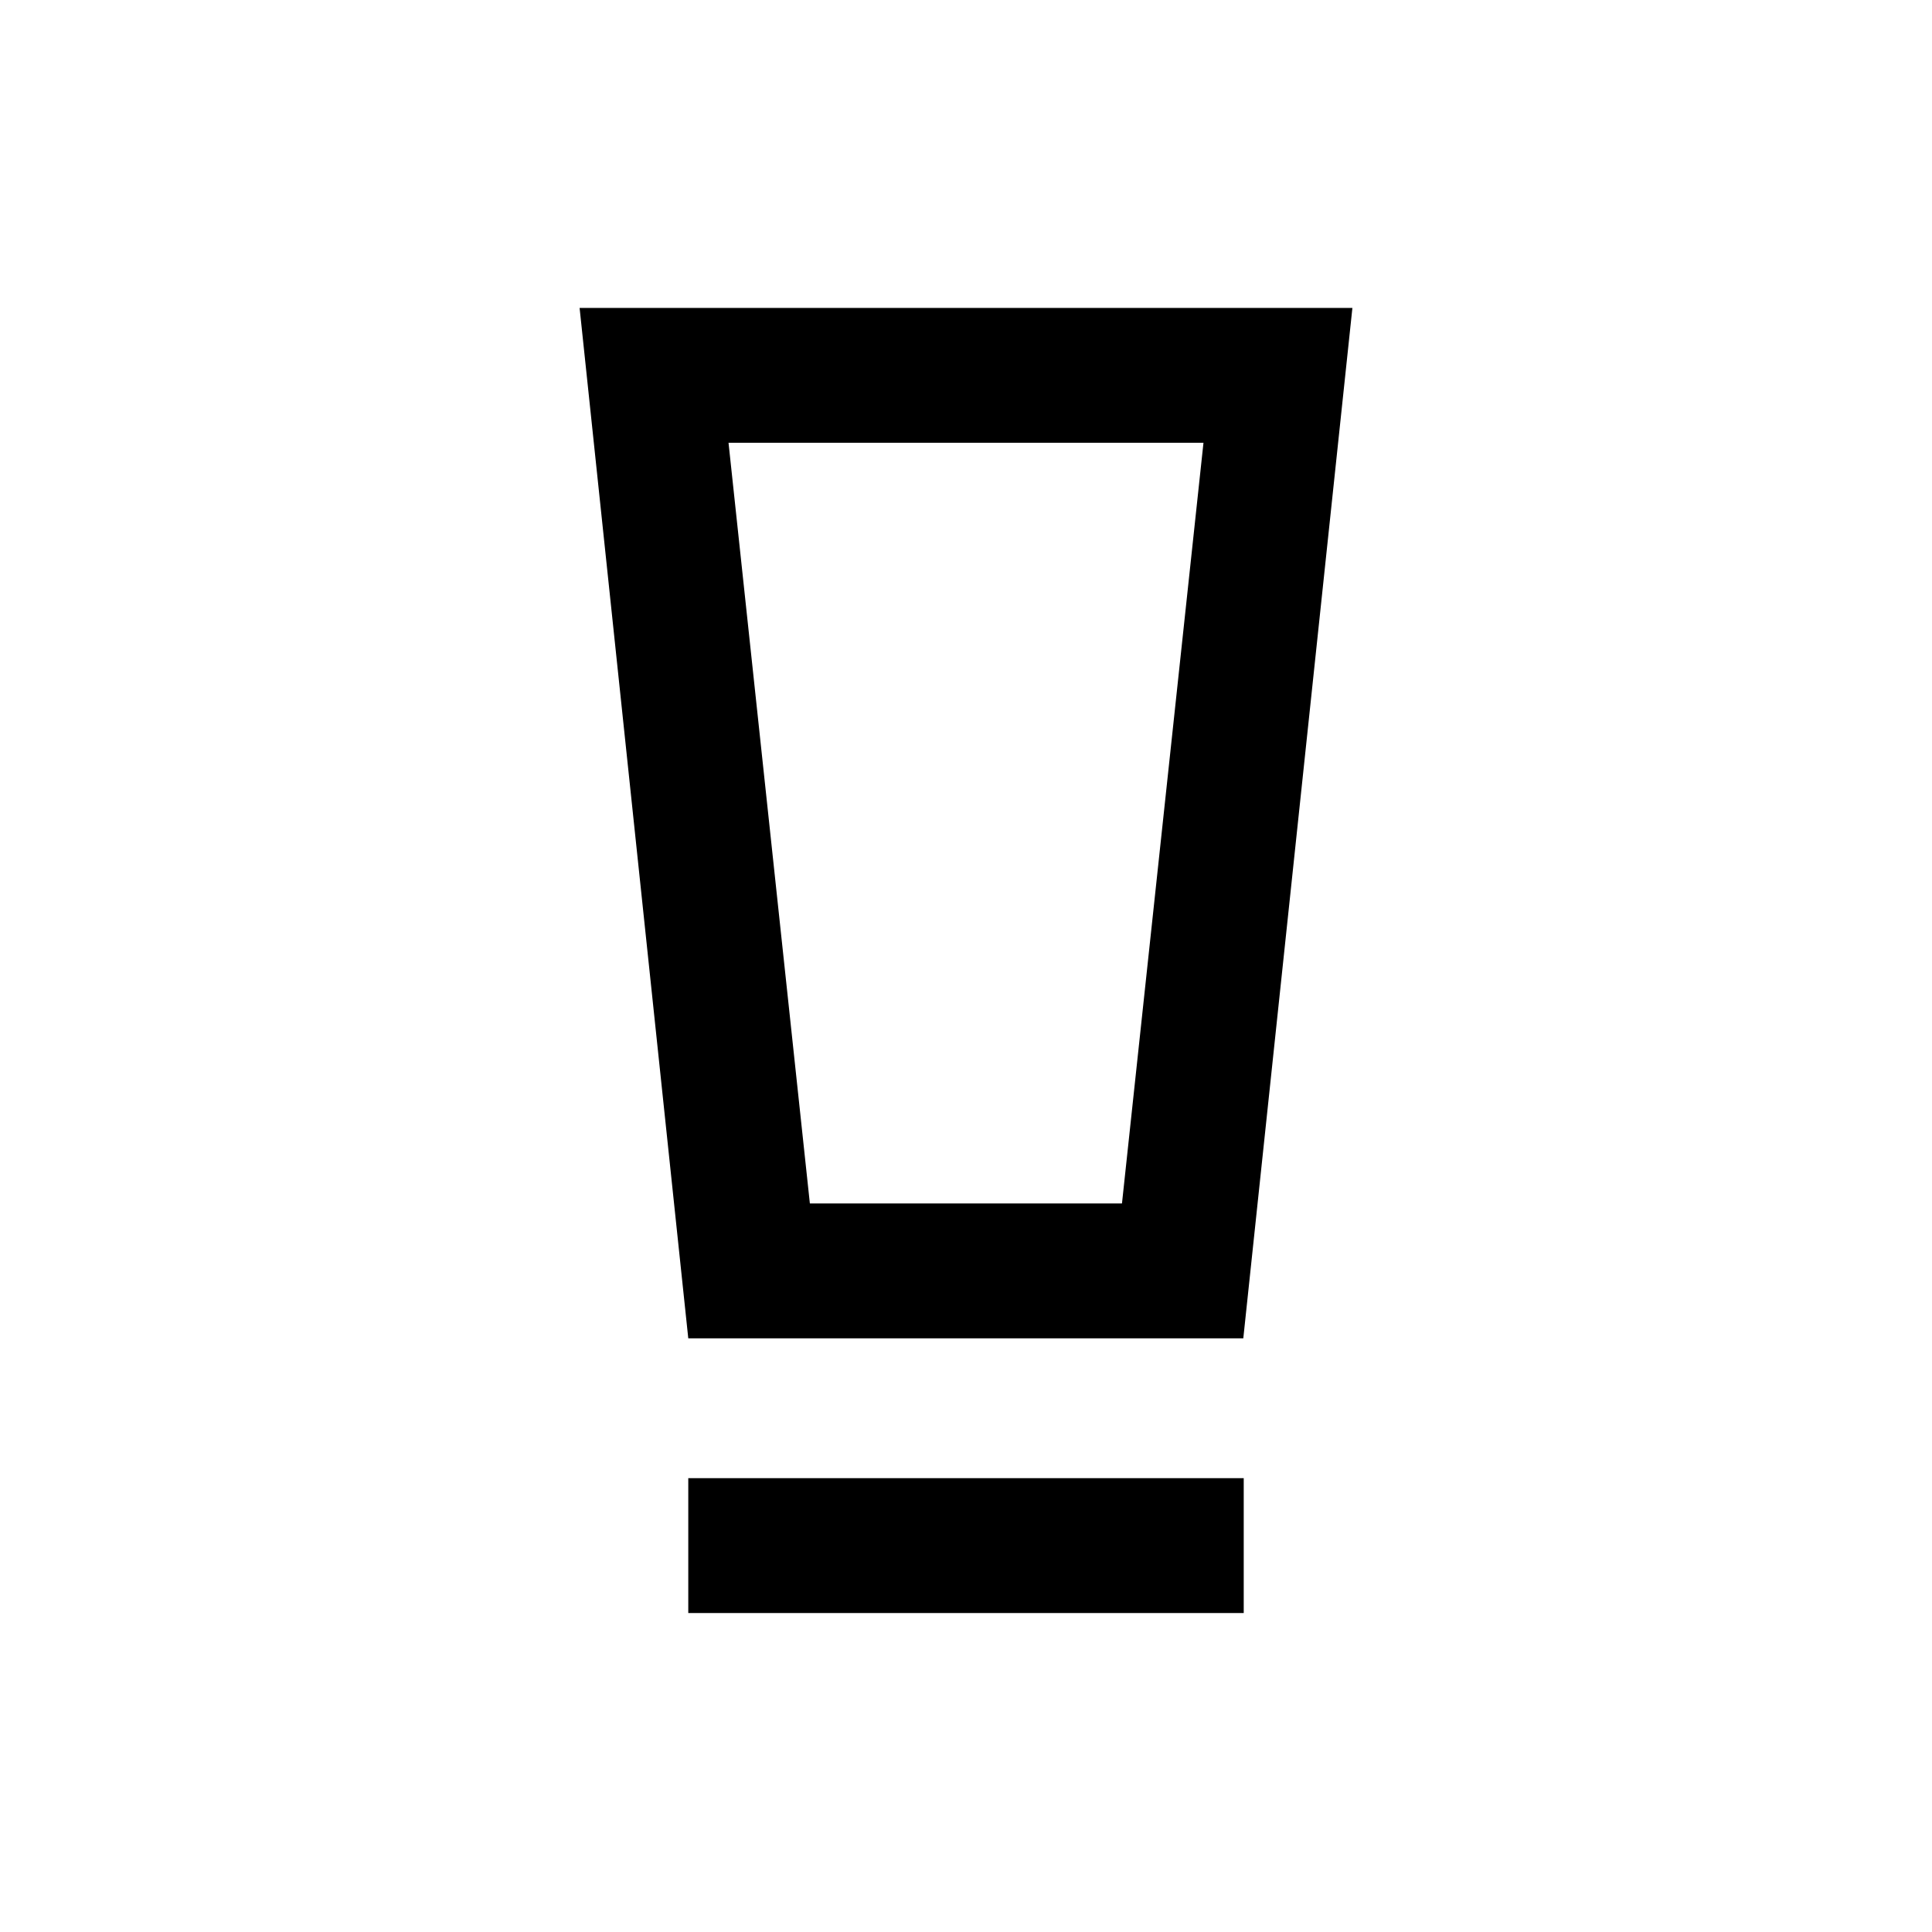 <svg xmlns="http://www.w3.org/2000/svg" height="20" viewBox="0 -960 960 960" width="20"><path d="M342-158.5v-67h276v67H342Zm0-136.5-54-512h384l-54.21 512H342Zm60.42-67H557.5L598-740H362l40.42 378Zm.01-378H362h236-195.57Z"/></svg>